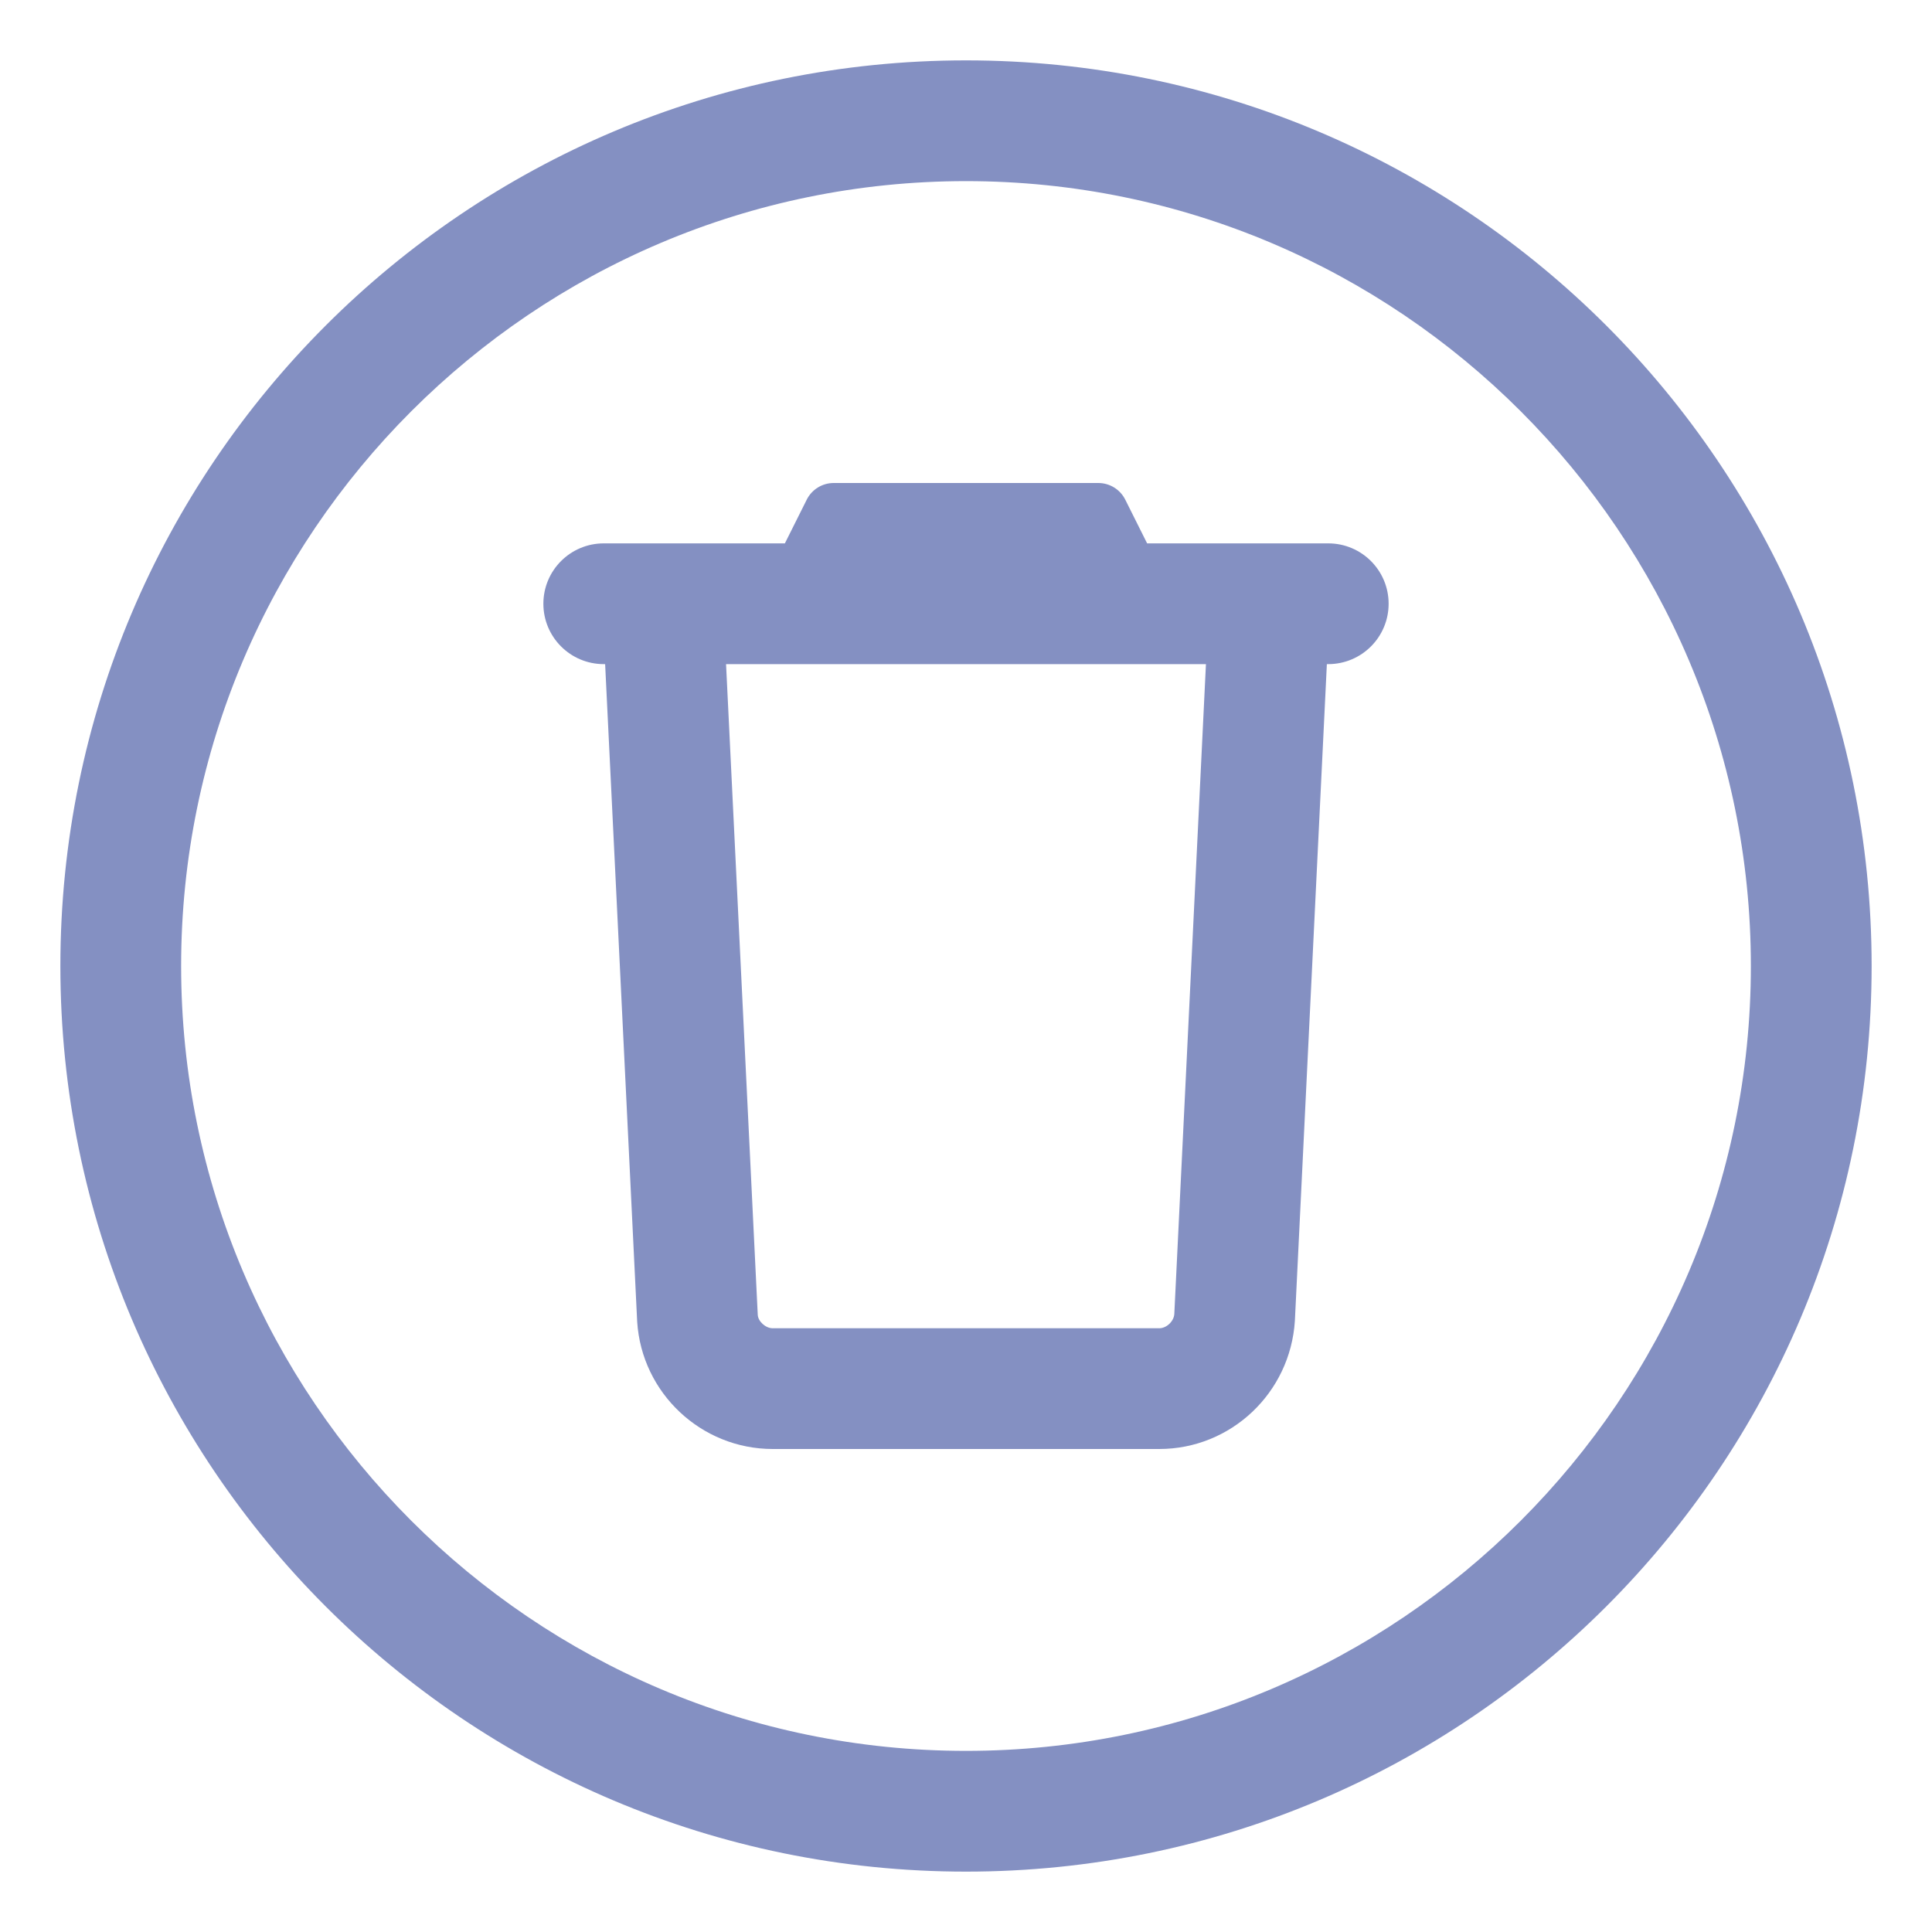 <svg width="512" height="512" viewBox="0 0 512 512" fill="none" xmlns="http://www.w3.org/2000/svg">
<path d="M256 16C123.451 16 16 123.451 16 256C16 388.549 123.451 496 256 496C388.549 496 496 388.549 496 256C496 123.451 388.549 16 256 16ZM256 464C141.309 464 48 370.691 48 256C48 141.309 141.309 48 256 48C370.691 48 464 141.309 464 256C464 370.691 370.691 464 256 464ZM352 144H304L298.211 132.422C296.857 129.711 294.086 128 291.057 128H220.943C217.914 128 215.145 129.711 213.789 132.422L208 144H160C151.164 144 144 151.162 144 160C144 168.836 151.164 176 160 176H160.367L168.859 350.266C170.062 369.188 185.844 384 204.781 384H307.219C326.156 384 341.938 369.188 343.156 350.031L351.633 176H352C360.838 176 368 168.836 368 160C368 151.162 360.838 144 352 144ZM311.203 348.234C311.078 350.172 309.141 352 307.219 352H204.781C202.859 352 200.922 350.172 200.813 348.469L192.412 176H319.588L311.203 348.234Z" fill="#8490C2"/>
</svg>
